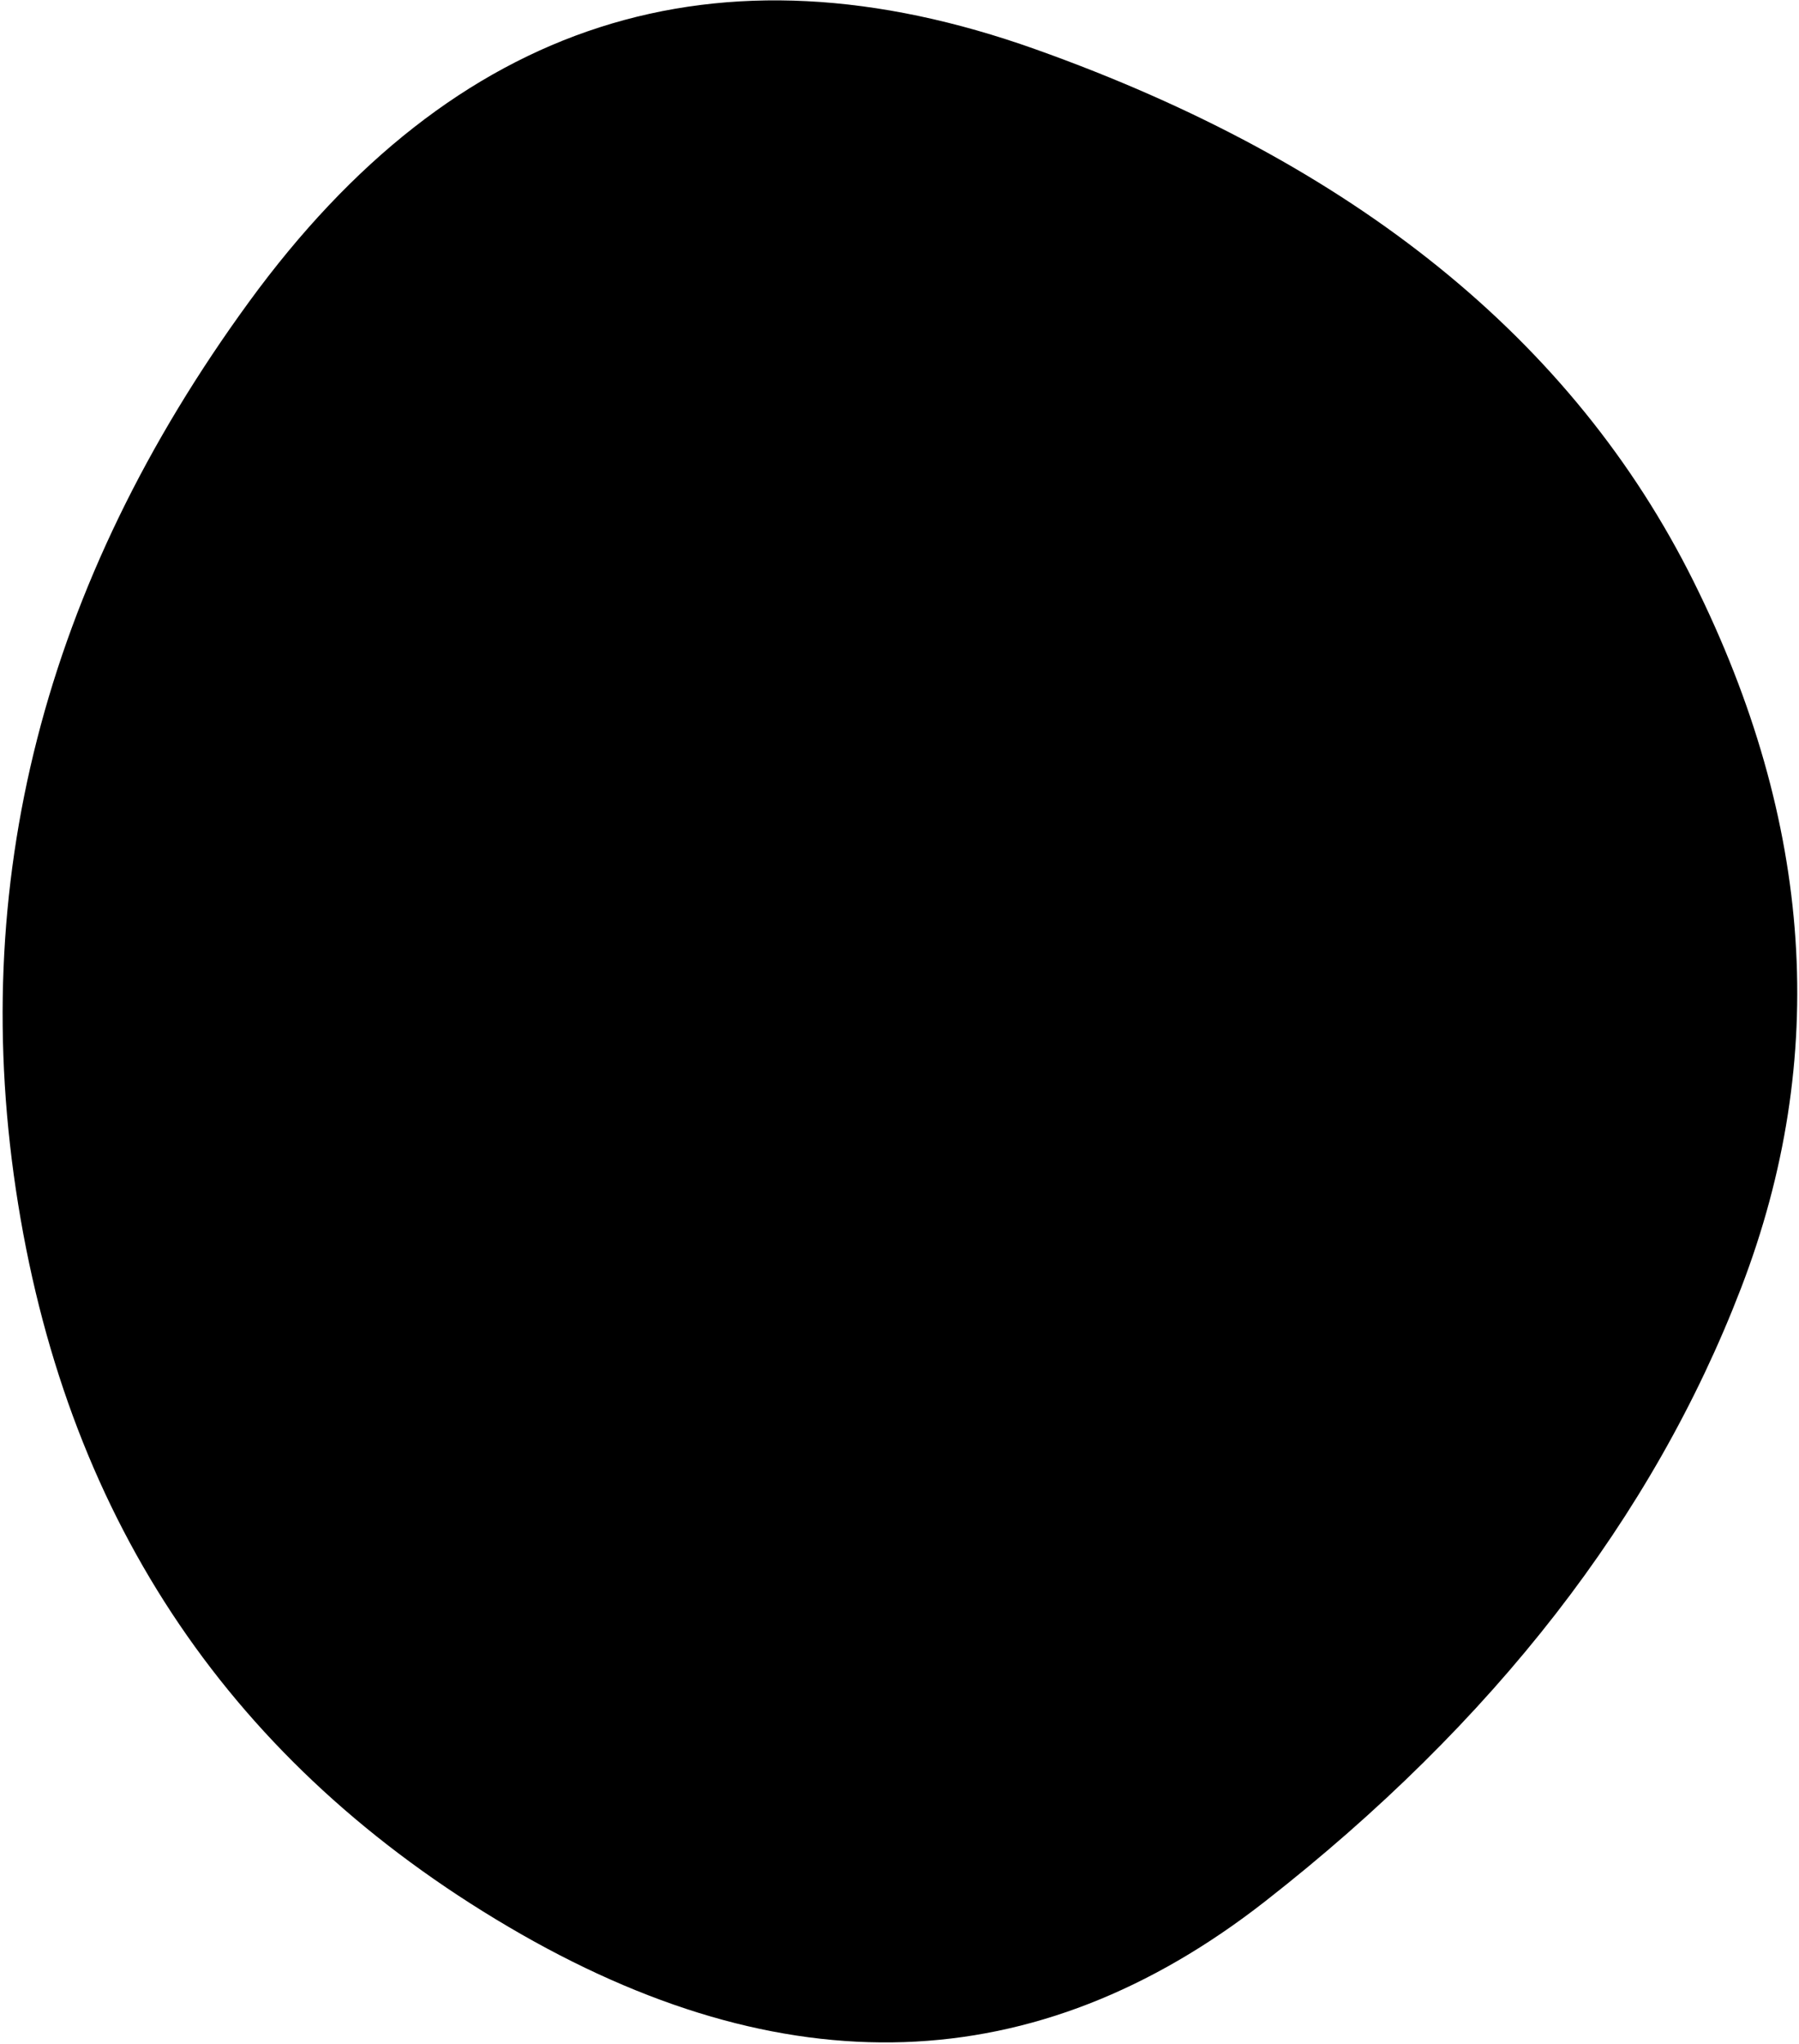 <svg width="404" height="459" xmlns="http://www.w3.org/2000/svg">
    <path d="M380.328 130.556c26.946 54.168 30.501 107.052 10.665 158.653-19.837 51.601-55.471 97.508-106.903 137.721-51.433 40.213-108.063 42.117-169.892 5.712C52.37 396.237 15.662 342.151 4.076 270.383-7.511 198.614 9.773 131.078 55.928 67.775 102.084 4.47 160.952-14.433 232.535 11.062c71.583 25.496 120.847 65.327 147.793 119.494Z"/>
</svg>
